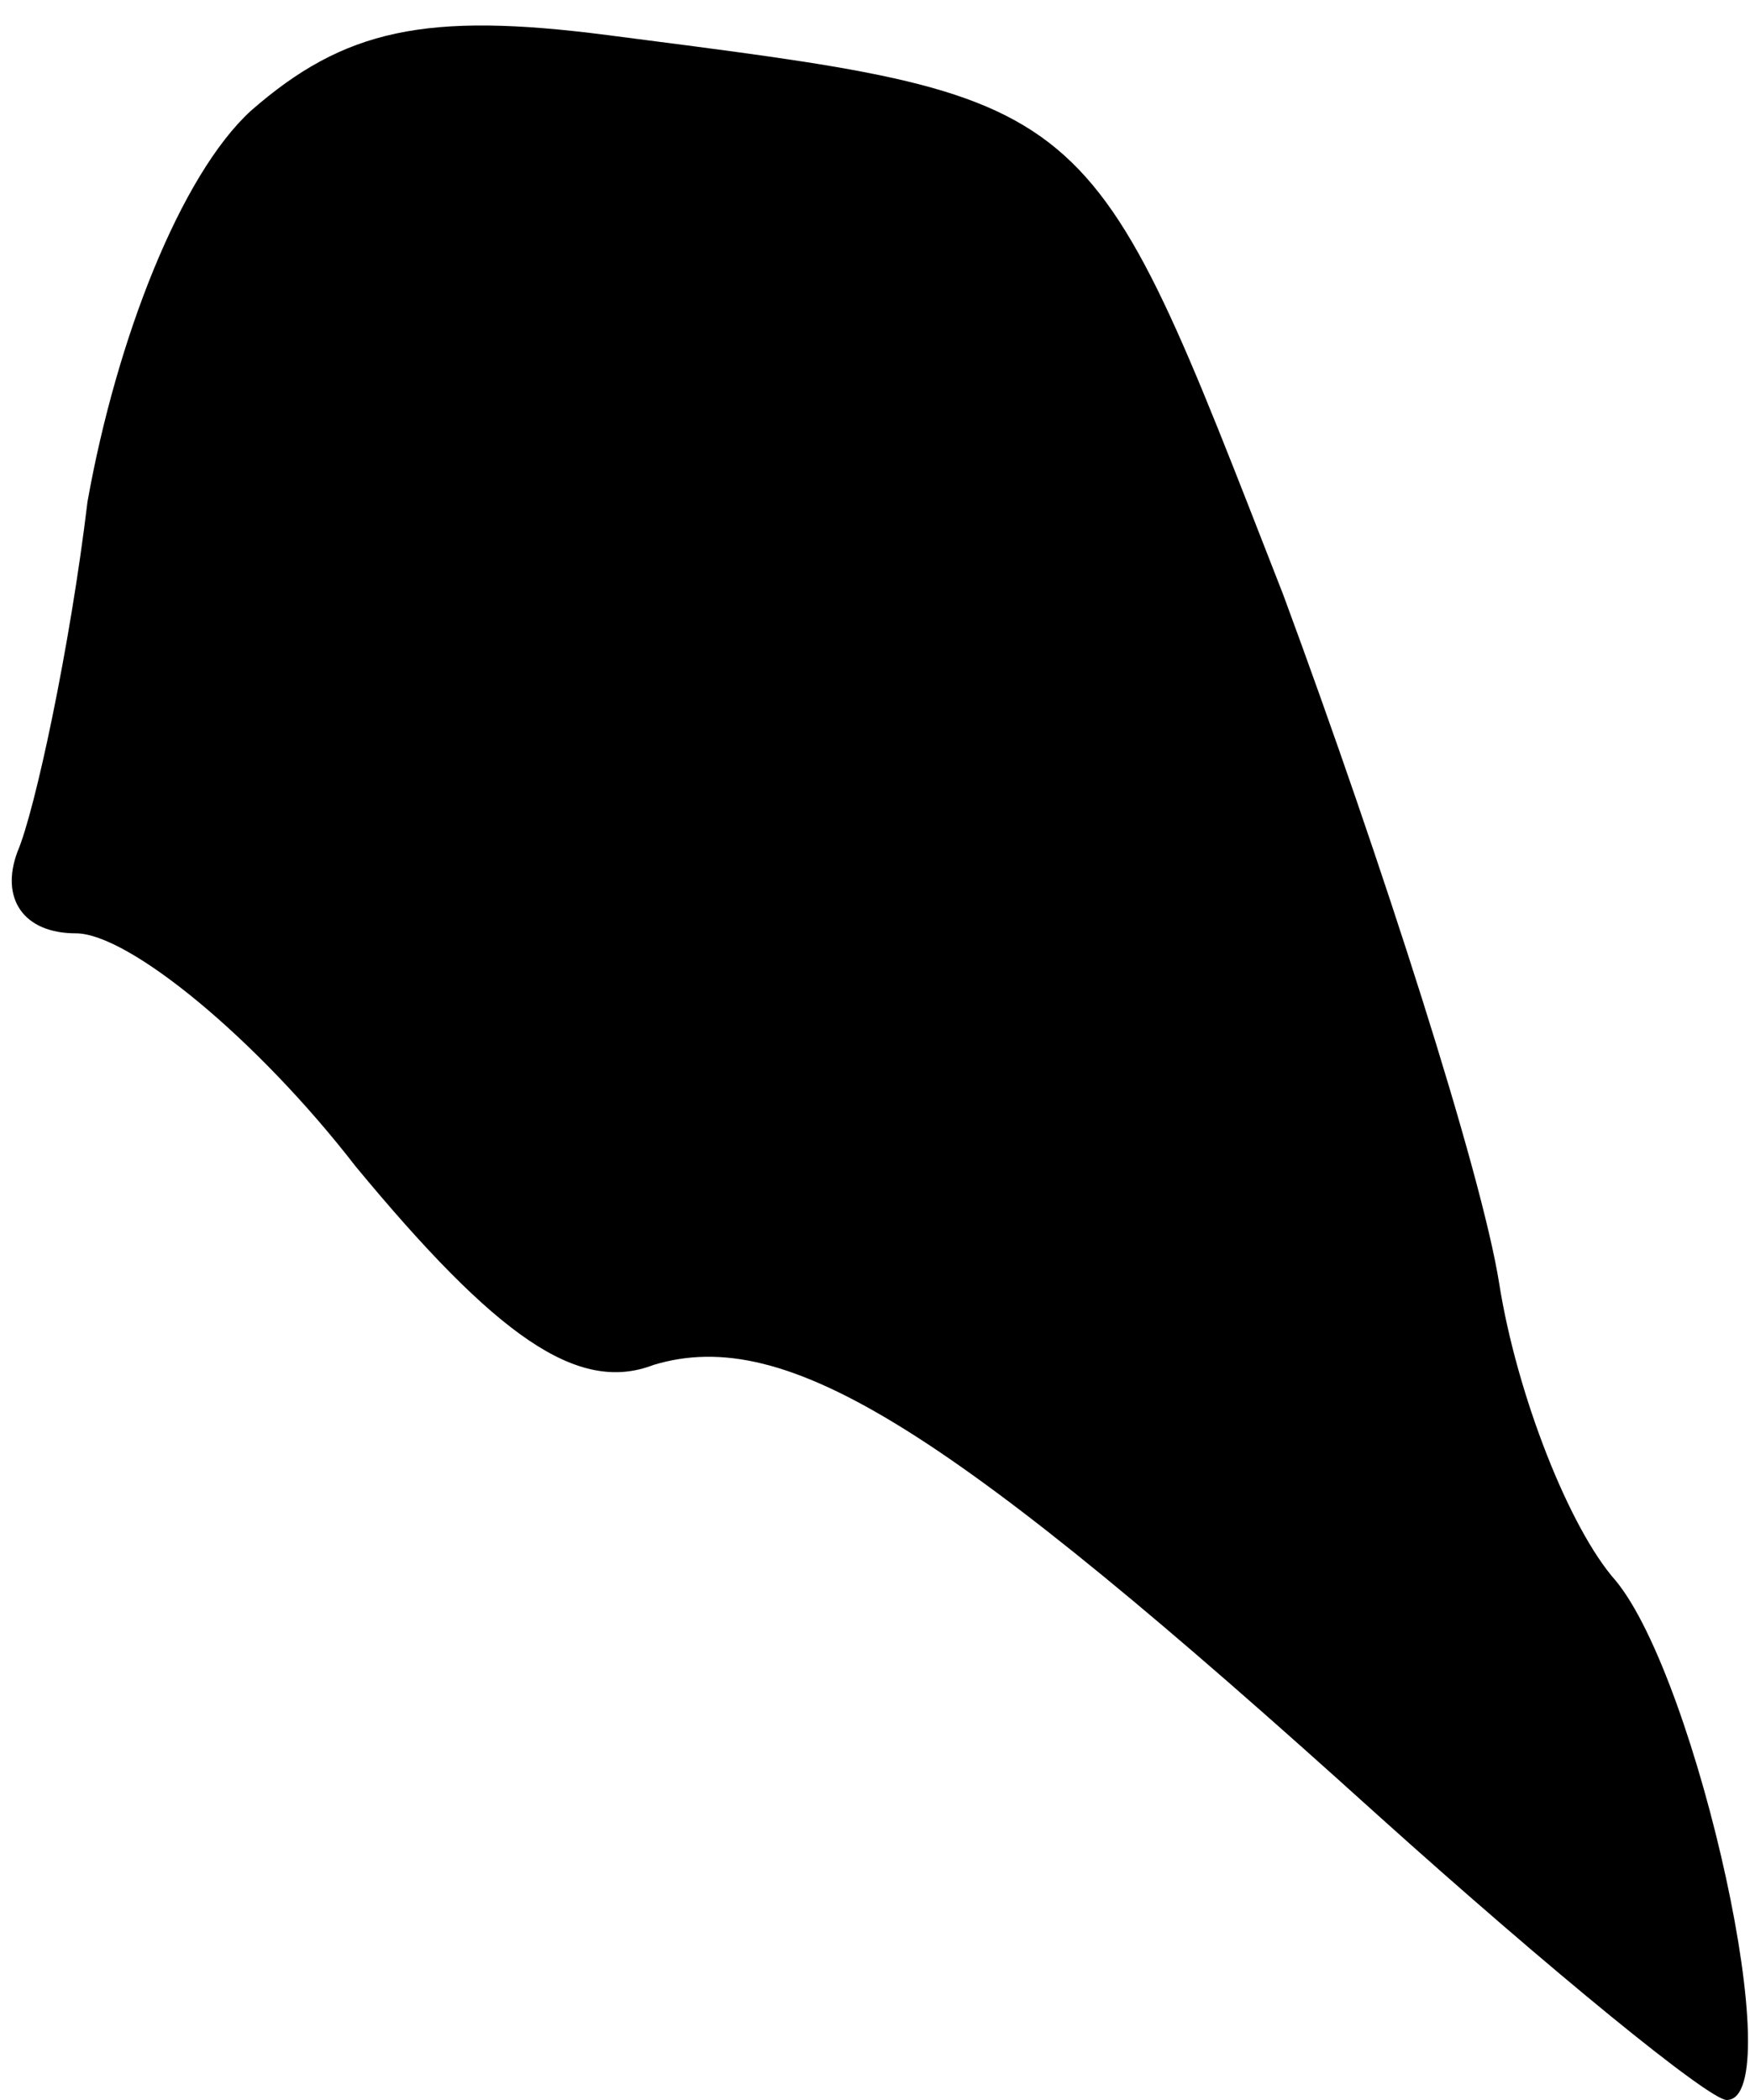 <?xml version="1.0" standalone="no"?>
<!DOCTYPE svg PUBLIC "-//W3C//DTD SVG 20010904//EN"
 "http://www.w3.org/TR/2001/REC-SVG-20010904/DTD/svg10.dtd">
<svg version="1.0" xmlns="http://www.w3.org/2000/svg"
 width="30pt" height="36pt" viewBox="0 0 30 36"
 preserveAspectRatio="xMidYMid meet">
<g transform="translate(0,36) scale(0.1,-0.1)"
fill="#000000" stroke="none">
<path fill="#000000" stroke="none" d="M43 341 c-12 -11 -23 -39 -28 -67 -3
-25 -9 -53 -12 -60 -3 -8 1 -14 10 -14 9 0 31 -18 48 -40 24 -29 38 -39 51
-34 23 7 51 -11 124 -77 30 -27 57 -49 60 -49 11 0 -5 72 -19 89 -8 9 -17 32
-20 51 -3 19 -20 72 -37 118 -34 87 -31 85 -116 96 -31 4 -45 1 -61 -13z"/>
</g>
</svg>
